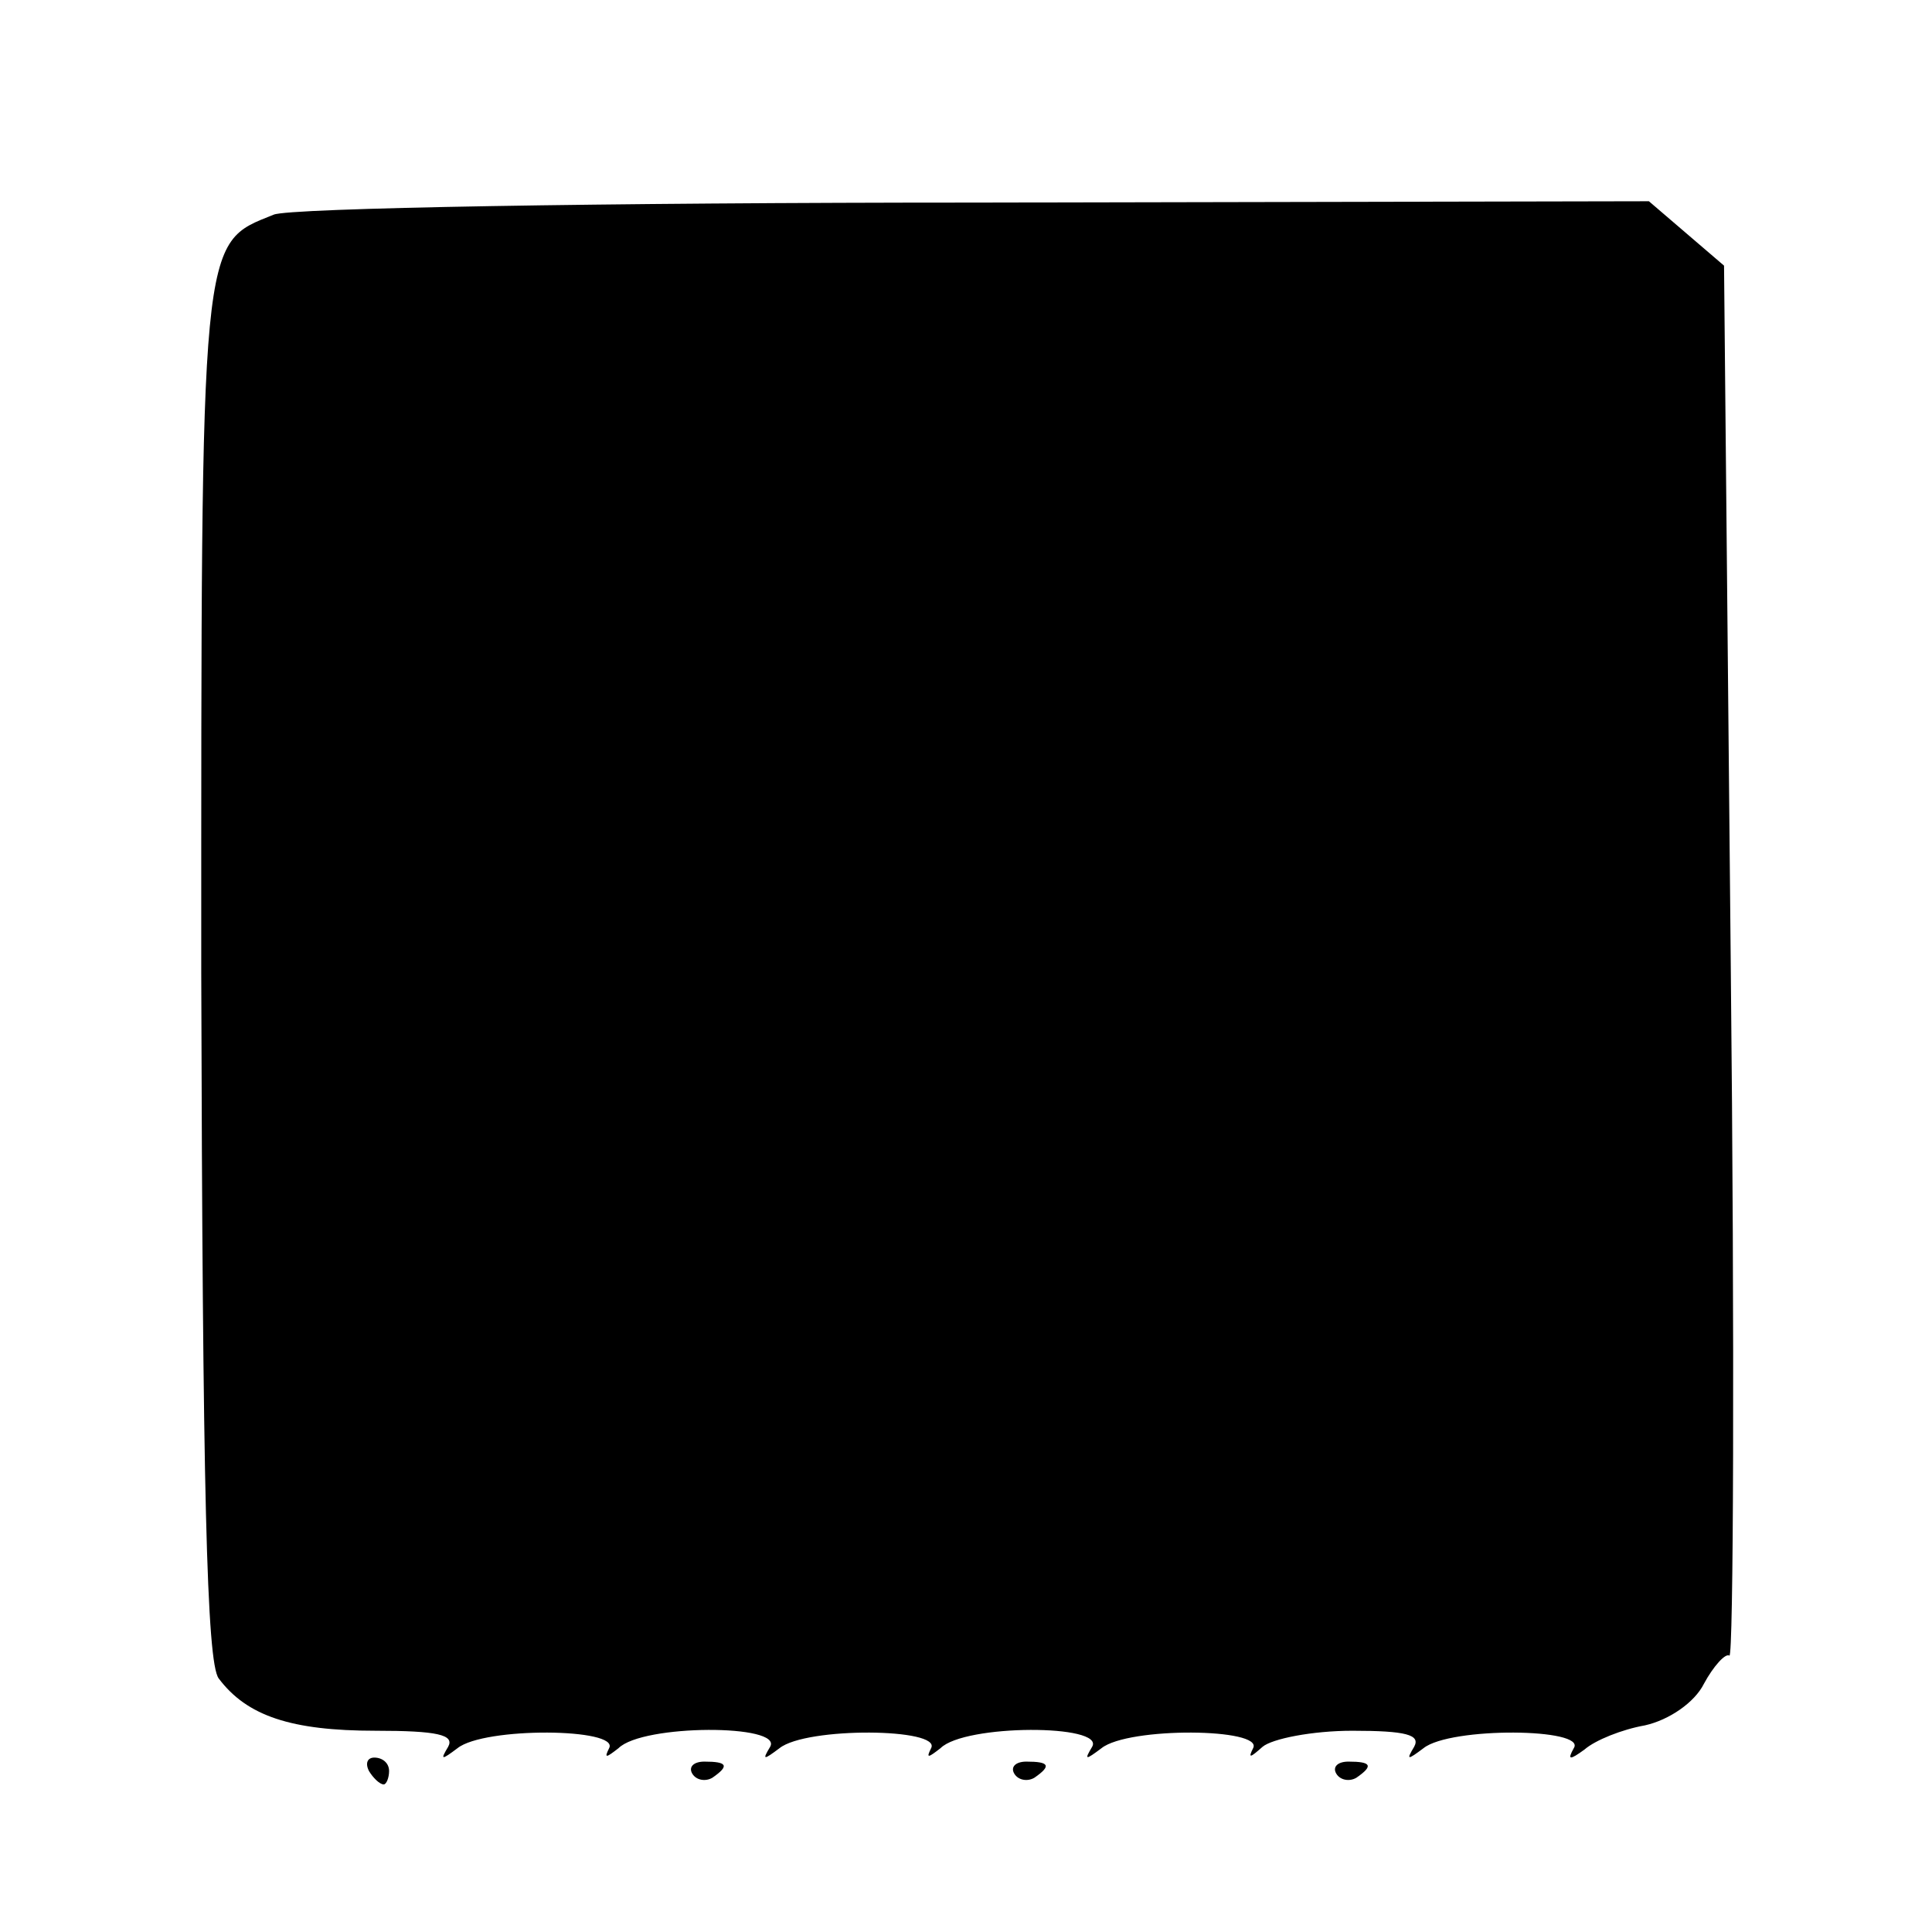<?xml version="1.0" standalone="no"?>
<!DOCTYPE svg PUBLIC "-//W3C//DTD SVG 20010904//EN"
 "http://www.w3.org/TR/2001/REC-SVG-20010904/DTD/svg10.dtd">
<svg version="1.0" xmlns="http://www.w3.org/2000/svg"
 width="144pt" height="144pt" viewBox="0 0 144 144"
 preserveAspectRatio="xMidYMid meet">
<g transform="translate(0,144) scale(0.1,-0.1)"
fill="#000000" stroke="none">
<path d="M204 1280 c-55 -22 -54 -12 -54 -565 1 -385 4 -514 13 -526 21 -28
54 -39 117 -39 46 0 59 -3 54 -12 -6 -10 -5 -10 7 -1 20 16 121 15 113 0 -4
-8 -2 -7 7 0 18 18 123 18 113 1 -6 -10 -5 -10 7 -1 20 16 121 15 113 0 -4 -8
-2 -7 7 0 18 18 123 18 113 1 -6 -10 -5 -10 7 -1 20 16 121 15 113 0 -4 -8 -2
-7 7 1 7 6 37 12 67 12 40 0 51 -3 46 -12 -6 -10 -5 -10 7 -1 20 16 122 15
112 0 -5 -9 -3 -9 8 -1 8 7 28 15 45 18 18 4 37 17 44 31 7 13 16 23 19 21 3
-2 4 230 1 516 l-5 520 -28 24 -28 24 -502 -1 c-276 0 -512 -4 -523 -9z"/>
<path d="M275 120 c3 -5 8 -10 11 -10 2 0 4 5 4 10 0 6 -5 10 -11 10 -5 0 -7
-4 -4 -10z"/>
<path d="M516 118 c3 -5 10 -6 15 -3 13 9 11 12 -6 12 -8 0 -12 -4 -9 -9z"/>
<path d="M756 118 c3 -5 10 -6 15 -3 13 9 11 12 -6 12 -8 0 -12 -4 -9 -9z"/>
<path d="M996 118 c3 -5 10 -6 15 -3 13 9 11 12 -6 12 -8 0 -12 -4 -9 -9z"/>
</g>
</svg>
